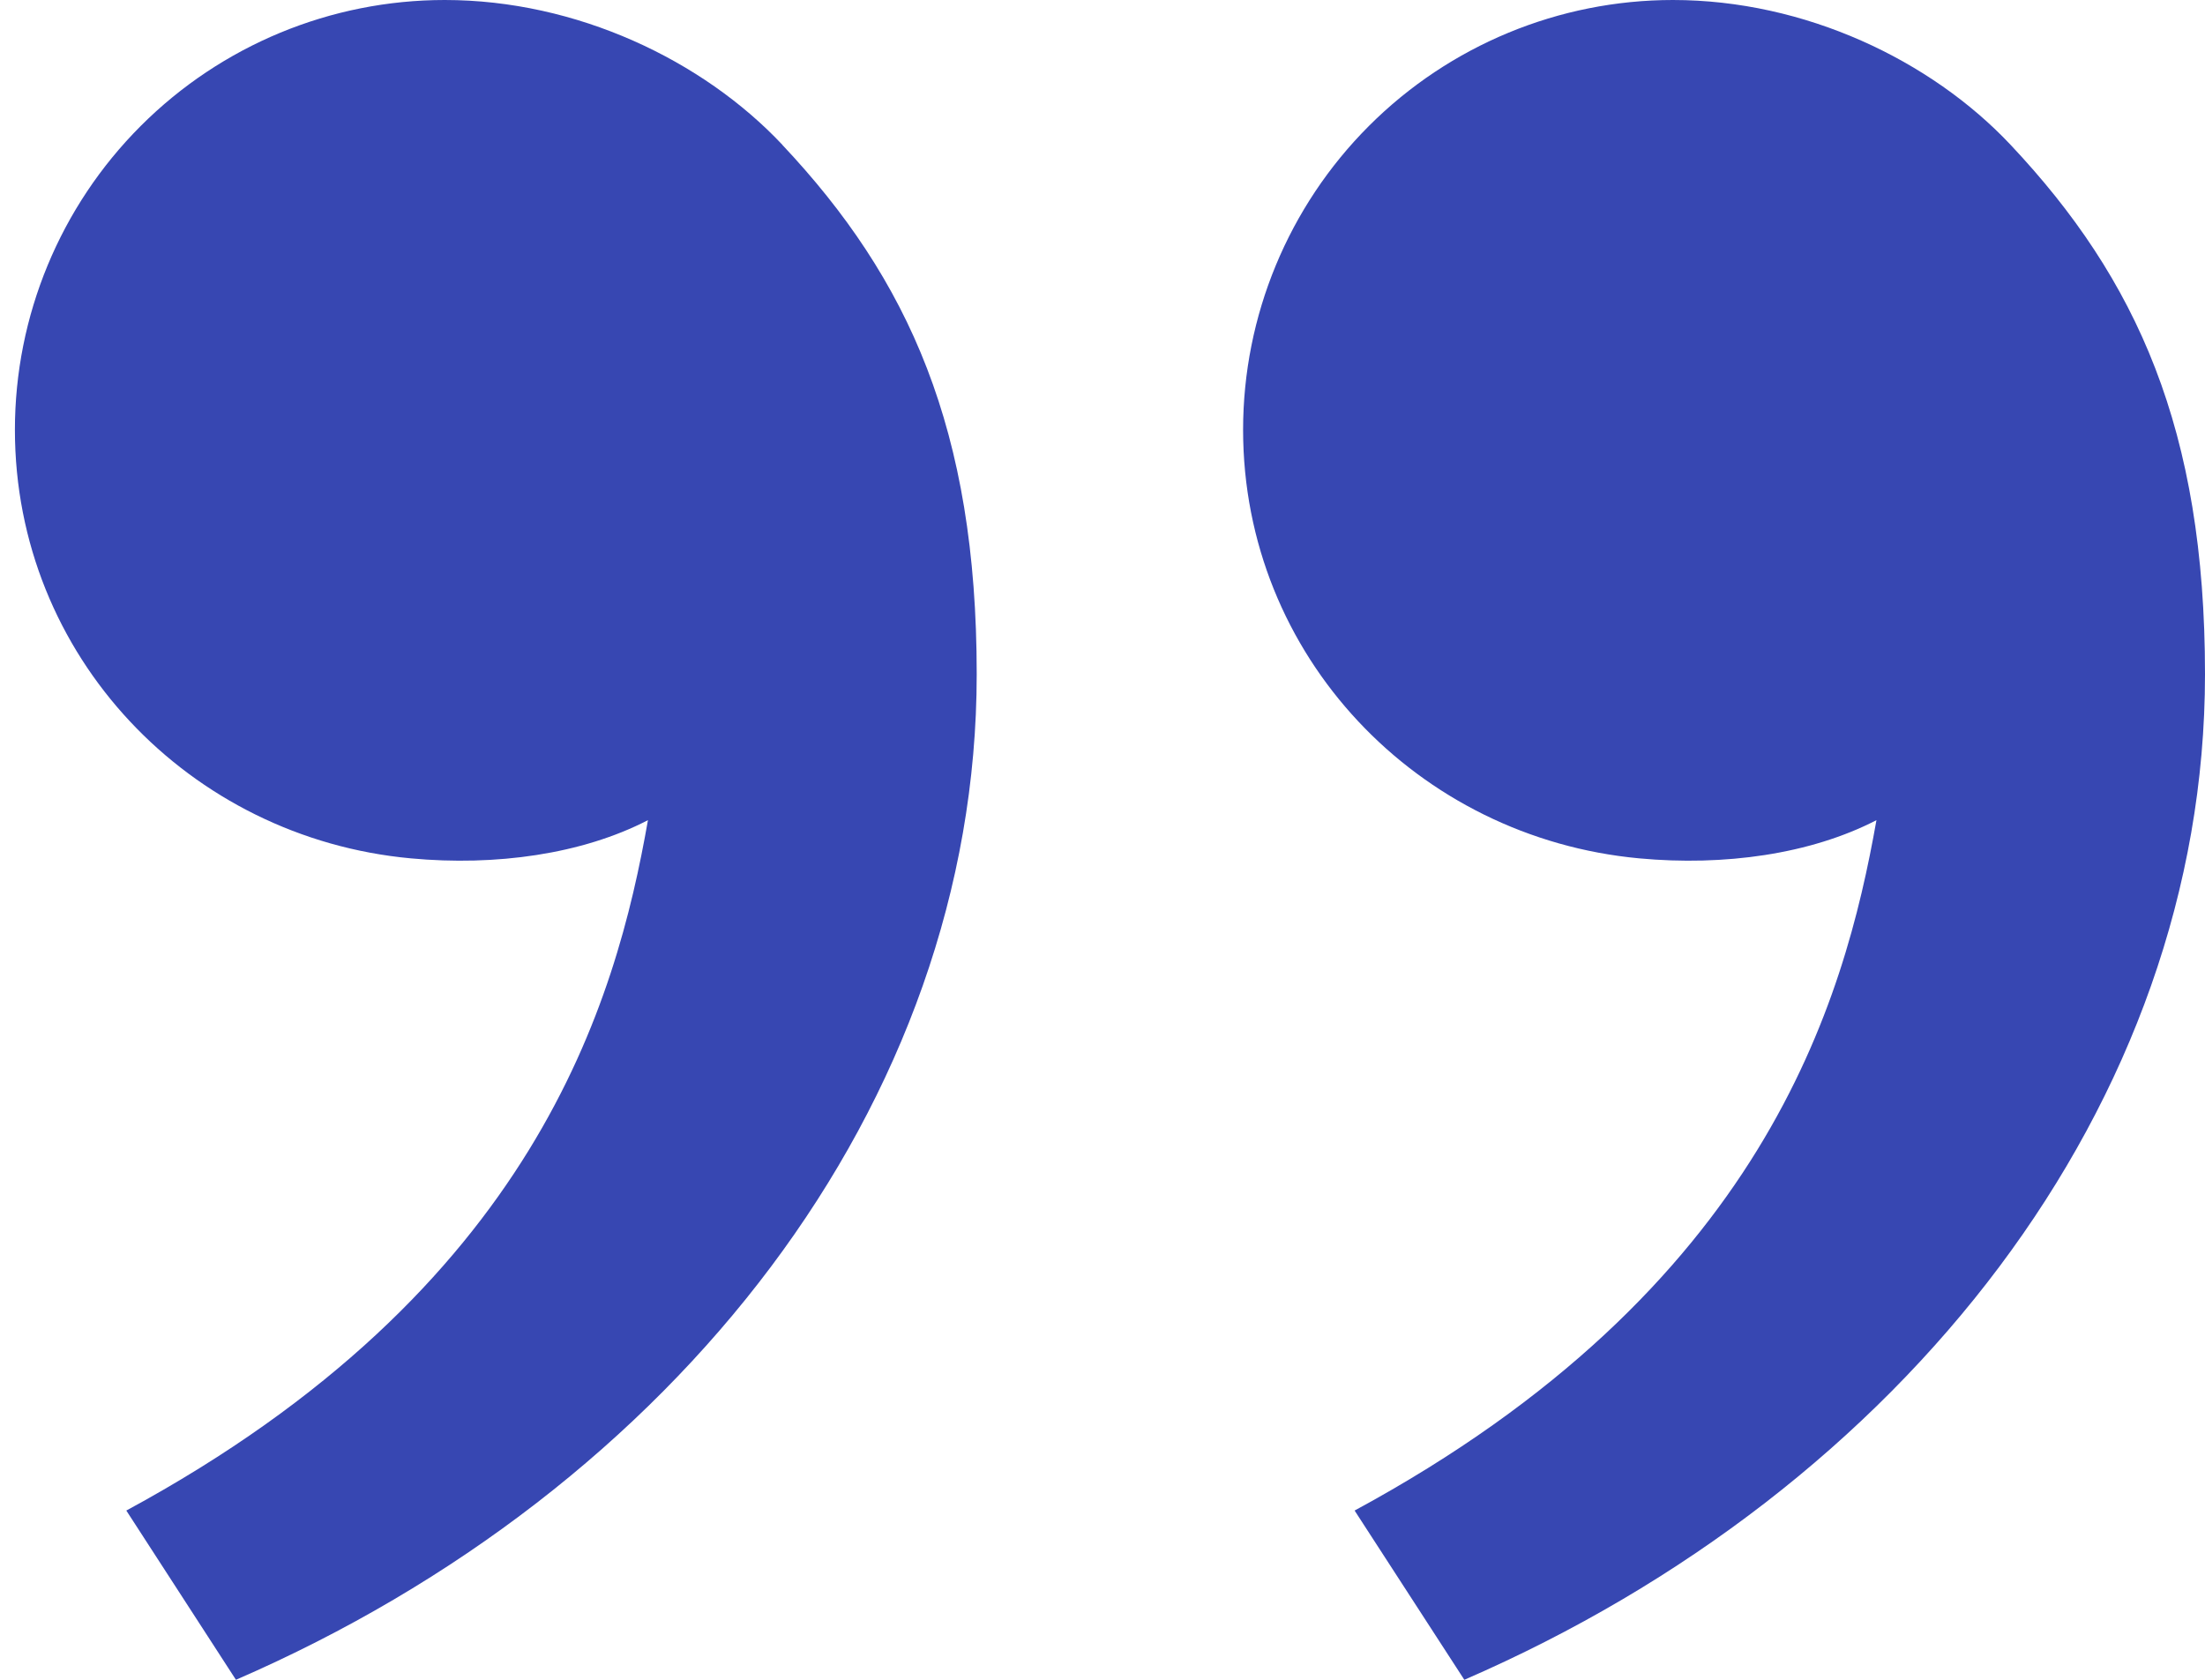 <svg width="21" height="16" viewBox="0 0 21 16" fill="none" xmlns="http://www.w3.org/2000/svg">
<path d="M19.148 1.379C20.353 2.659 21 4.094 21 6.421C21 10.516 18.127 14.186 13.946 16L12.901 14.388C16.803 12.277 17.565 9.539 17.871 7.812C17.242 8.137 16.42 8.251 15.613 8.176C13.502 7.981 11.839 6.248 11.839 4.094C11.839 3.009 12.27 1.967 13.038 1.199C13.806 0.431 14.848 0 15.933 0C17.189 0 18.39 0.573 19.148 1.379ZM7.45 1.379C8.655 2.659 9.302 4.094 9.302 6.421C9.302 10.516 6.428 14.186 2.247 16L1.203 14.388C5.104 12.277 5.867 9.539 6.171 7.812C5.543 8.137 4.72 8.251 3.914 8.176C1.804 7.982 0.142 6.249 0.142 4.094C0.142 3.009 0.573 1.967 1.341 1.199C2.109 0.431 3.15 0 4.236 0C5.491 0 6.693 0.573 7.451 1.379" fill="#3747B2"/>
</svg>
